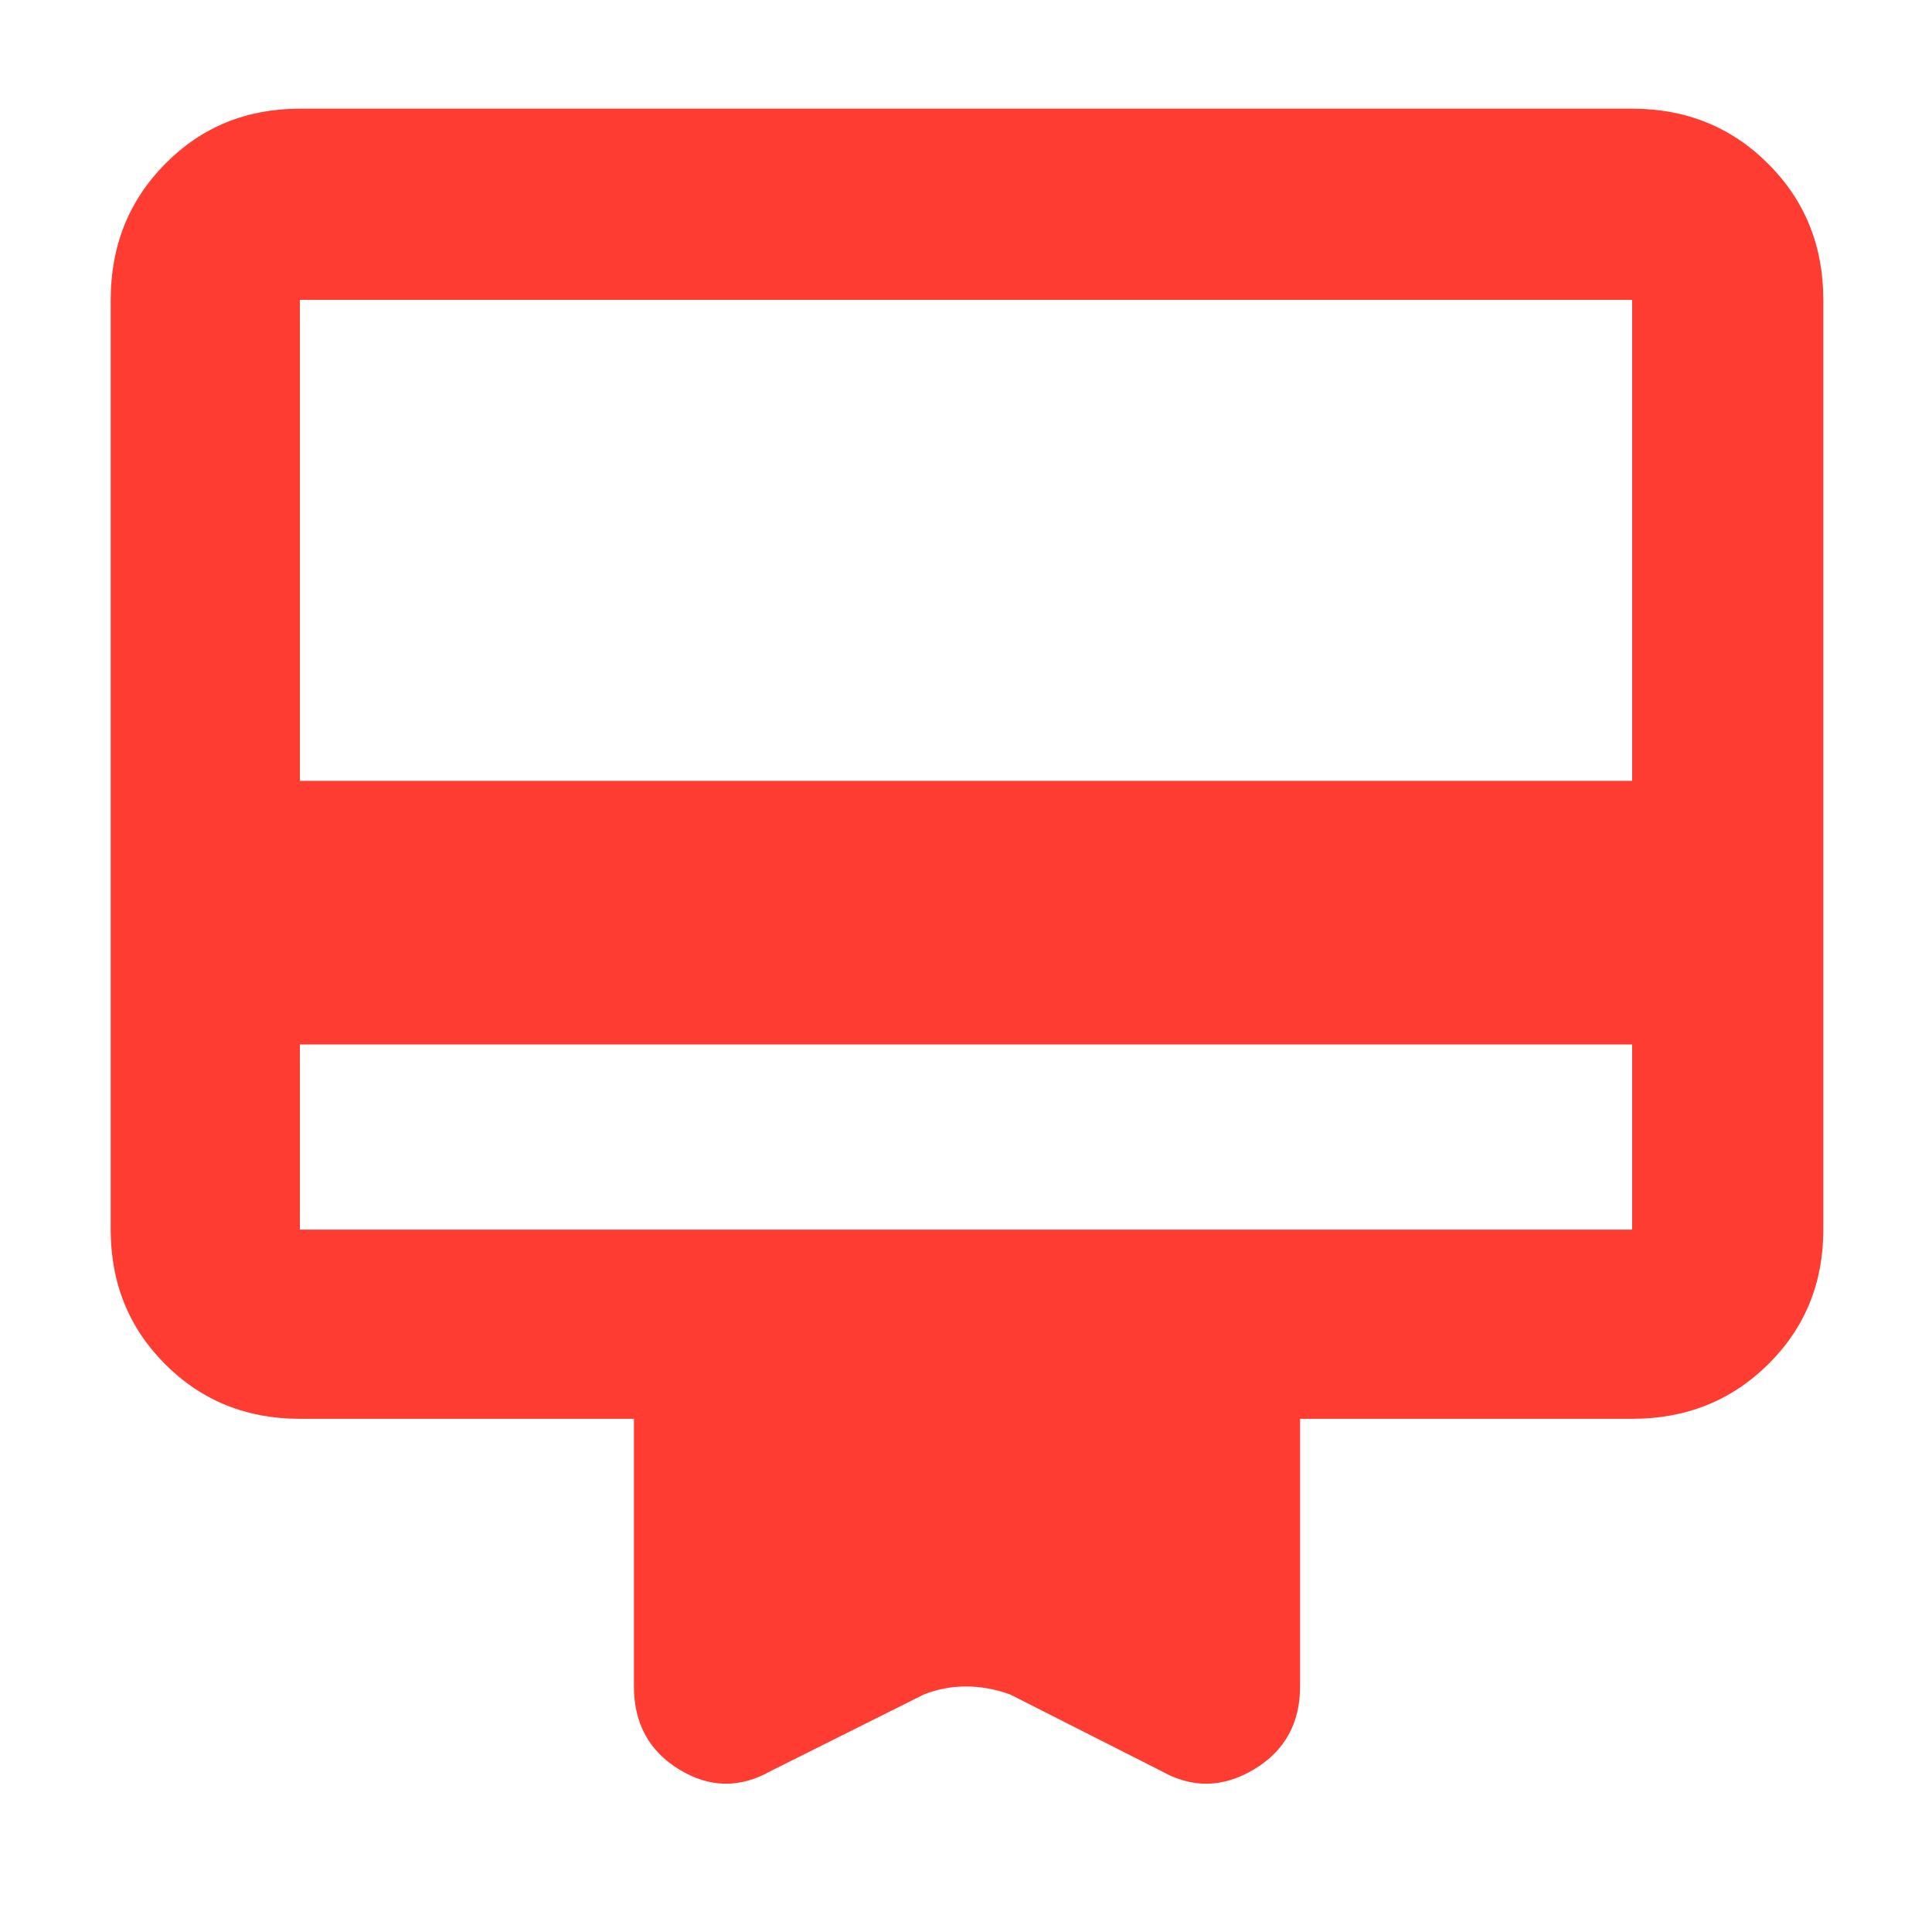 <svg xmlns="http://www.w3.org/2000/svg" height="48" viewBox="0 -960 960 960" width="48"><path fill="rgb(255, 60, 50)" d="M149-441v92h662v-92H149Zm0-465h662q40.21 0 67.61 27.39Q906-851.21 906-811v462q0 39.8-27.39 66.9Q851.21-255 811-255H646v133q0 27.5-23 41.25T577-80l-75-38q-11-4-22-4t-21 4l-76 38q-23 13-45.5-.75T315-122v-133H149q-39.8 0-66.9-27.1Q55-309.2 55-349v-462q0-40.21 27.1-67.61Q109.2-906 149-906Zm0 334h662v-239H149v239Zm0 223v-462 462Z"/></svg>